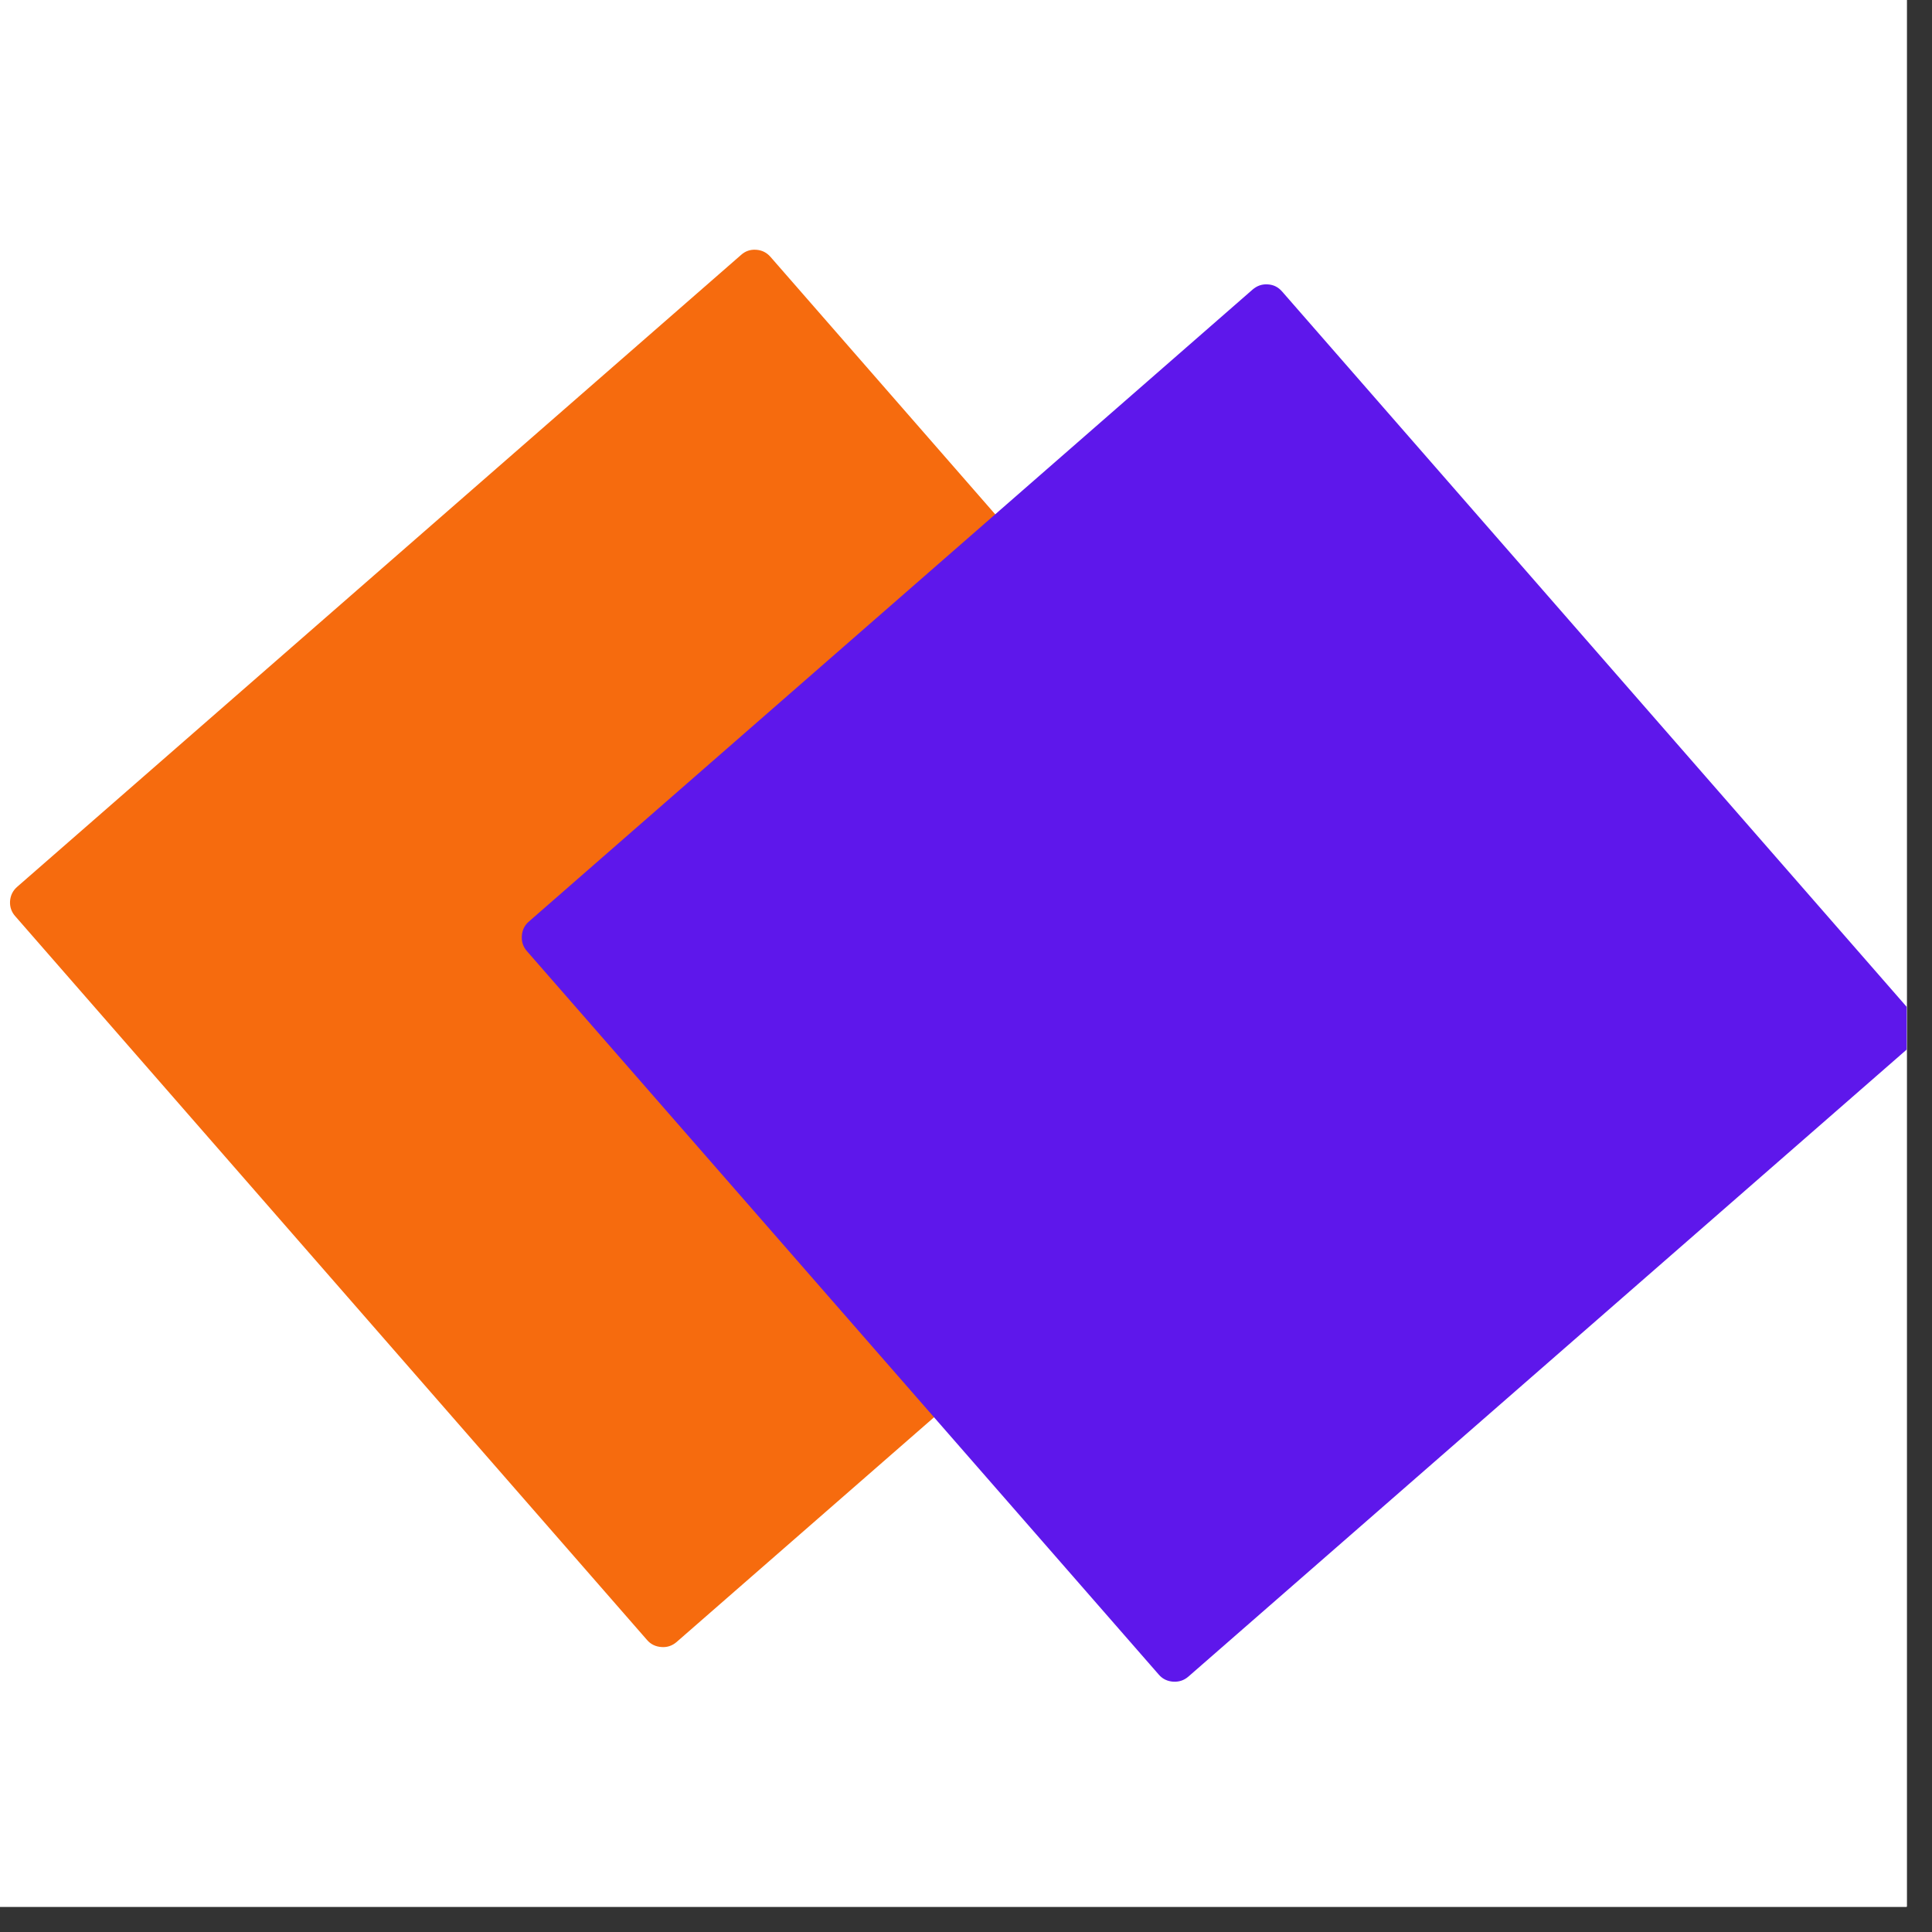 <svg xmlns="http://www.w3.org/2000/svg" xmlns:xlink="http://www.w3.org/1999/xlink" width="50" zoomAndPan="magnify" viewBox="0 0 37.5 37.5" height="50" preserveAspectRatio="xMidYMid meet" version="1.0"><rect x="0" y="0" width="37.5" height="37.5" fill="#333333" stroke="none"/><defs><clipPath id="id1"><path d="M 0 0 L 37.008 0 L 37.008 37.008 L 0 37.008 Z M 0 0 " clip-rule="nonzero"/></clipPath><clipPath id="id2"><path d="M 0 4 L 28 4 L 28 32 L 0 32 Z M 0 4 " clip-rule="nonzero"/></clipPath><clipPath id="id3"><path d="M 0 17.477 L 14.691 4.652 L 27.516 19.344 L 12.824 32.168 Z M 0 17.477 " clip-rule="nonzero"/></clipPath><clipPath id="id4"><path d="M 0 17.477 L 14.691 4.652 L 27.516 19.344 L 12.824 32.168 Z M 0 17.477 " clip-rule="nonzero"/></clipPath><clipPath id="id5"><path d="M 10 5 L 37.008 5 L 37.008 33 L 10 33 Z M 10 5 " clip-rule="nonzero"/></clipPath><clipPath id="id6"><path d="M 9.934 18.152 L 24.621 5.328 L 37.445 20.016 L 22.758 32.84 Z M 9.934 18.152 " clip-rule="nonzero"/></clipPath><clipPath id="id7"><path d="M 9.934 18.152 L 24.621 5.328 L 37.445 20.016 L 22.758 32.84 Z M 9.934 18.152 " clip-rule="nonzero"/></clipPath></defs><g clip-path="url(#id1)"><path fill="#ffffff" d="M 0 0 L 37.5 0 L 37.5 45 L 0 45 Z M 0 0 " fill-opacity="1" fill-rule="nonzero"/><path fill="#ffffff" d="M 0 0 L 37.5 0 L 37.5 37.5 L 0 37.5 Z M 0 0 " fill-opacity="1" fill-rule="nonzero"/><path fill="#ffffff" d="M 0 0 L 37.5 0 L 37.5 37.5 L 0 37.5 Z M 0 0 " fill-opacity="1" fill-rule="nonzero"/><path fill="#ffffff" d="M 0 0 L 37.5 0 L 37.5 37.5 L 0 37.5 Z M 0 0 " fill-opacity="1" fill-rule="nonzero"/></g><g clip-path="url(#id2)"><g clip-path="url(#id3)"><g clip-path="url(#id4)"><path fill="#f66b0e" d="M 27.18 19.609 L 13.133 31.871 C 13.047 31.945 12.949 31.977 12.84 31.969 C 12.727 31.961 12.633 31.918 12.559 31.832 L 0.297 17.785 C 0.223 17.703 0.188 17.602 0.195 17.492 C 0.203 17.379 0.25 17.285 0.336 17.211 L 14.383 4.949 C 14.465 4.875 14.562 4.84 14.676 4.848 C 14.789 4.855 14.883 4.902 14.957 4.988 L 27.219 19.035 C 27.293 19.117 27.324 19.219 27.32 19.328 C 27.312 19.441 27.266 19.535 27.18 19.609 Z M 27.18 19.609 " fill-opacity="1" fill-rule="nonzero"/></g></g></g><g clip-path="url(#id5)"><g clip-path="url(#id6)"><g clip-path="url(#id7)"><path fill="#5e17eb" d="M 37.113 20.281 L 23.066 32.543 C 22.98 32.617 22.883 32.648 22.77 32.641 C 22.66 32.633 22.566 32.59 22.492 32.504 L 10.227 18.461 C 10.152 18.375 10.121 18.277 10.129 18.164 C 10.137 18.051 10.184 17.957 10.266 17.887 L 24.312 5.621 C 24.398 5.547 24.496 5.512 24.609 5.52 C 24.723 5.527 24.812 5.574 24.887 5.66 L 37.152 19.707 C 37.227 19.793 37.258 19.891 37.25 20.004 C 37.242 20.113 37.195 20.207 37.113 20.281 Z M 37.113 20.281 " fill-opacity="1" fill-rule="nonzero"/></g></g></g></svg>
